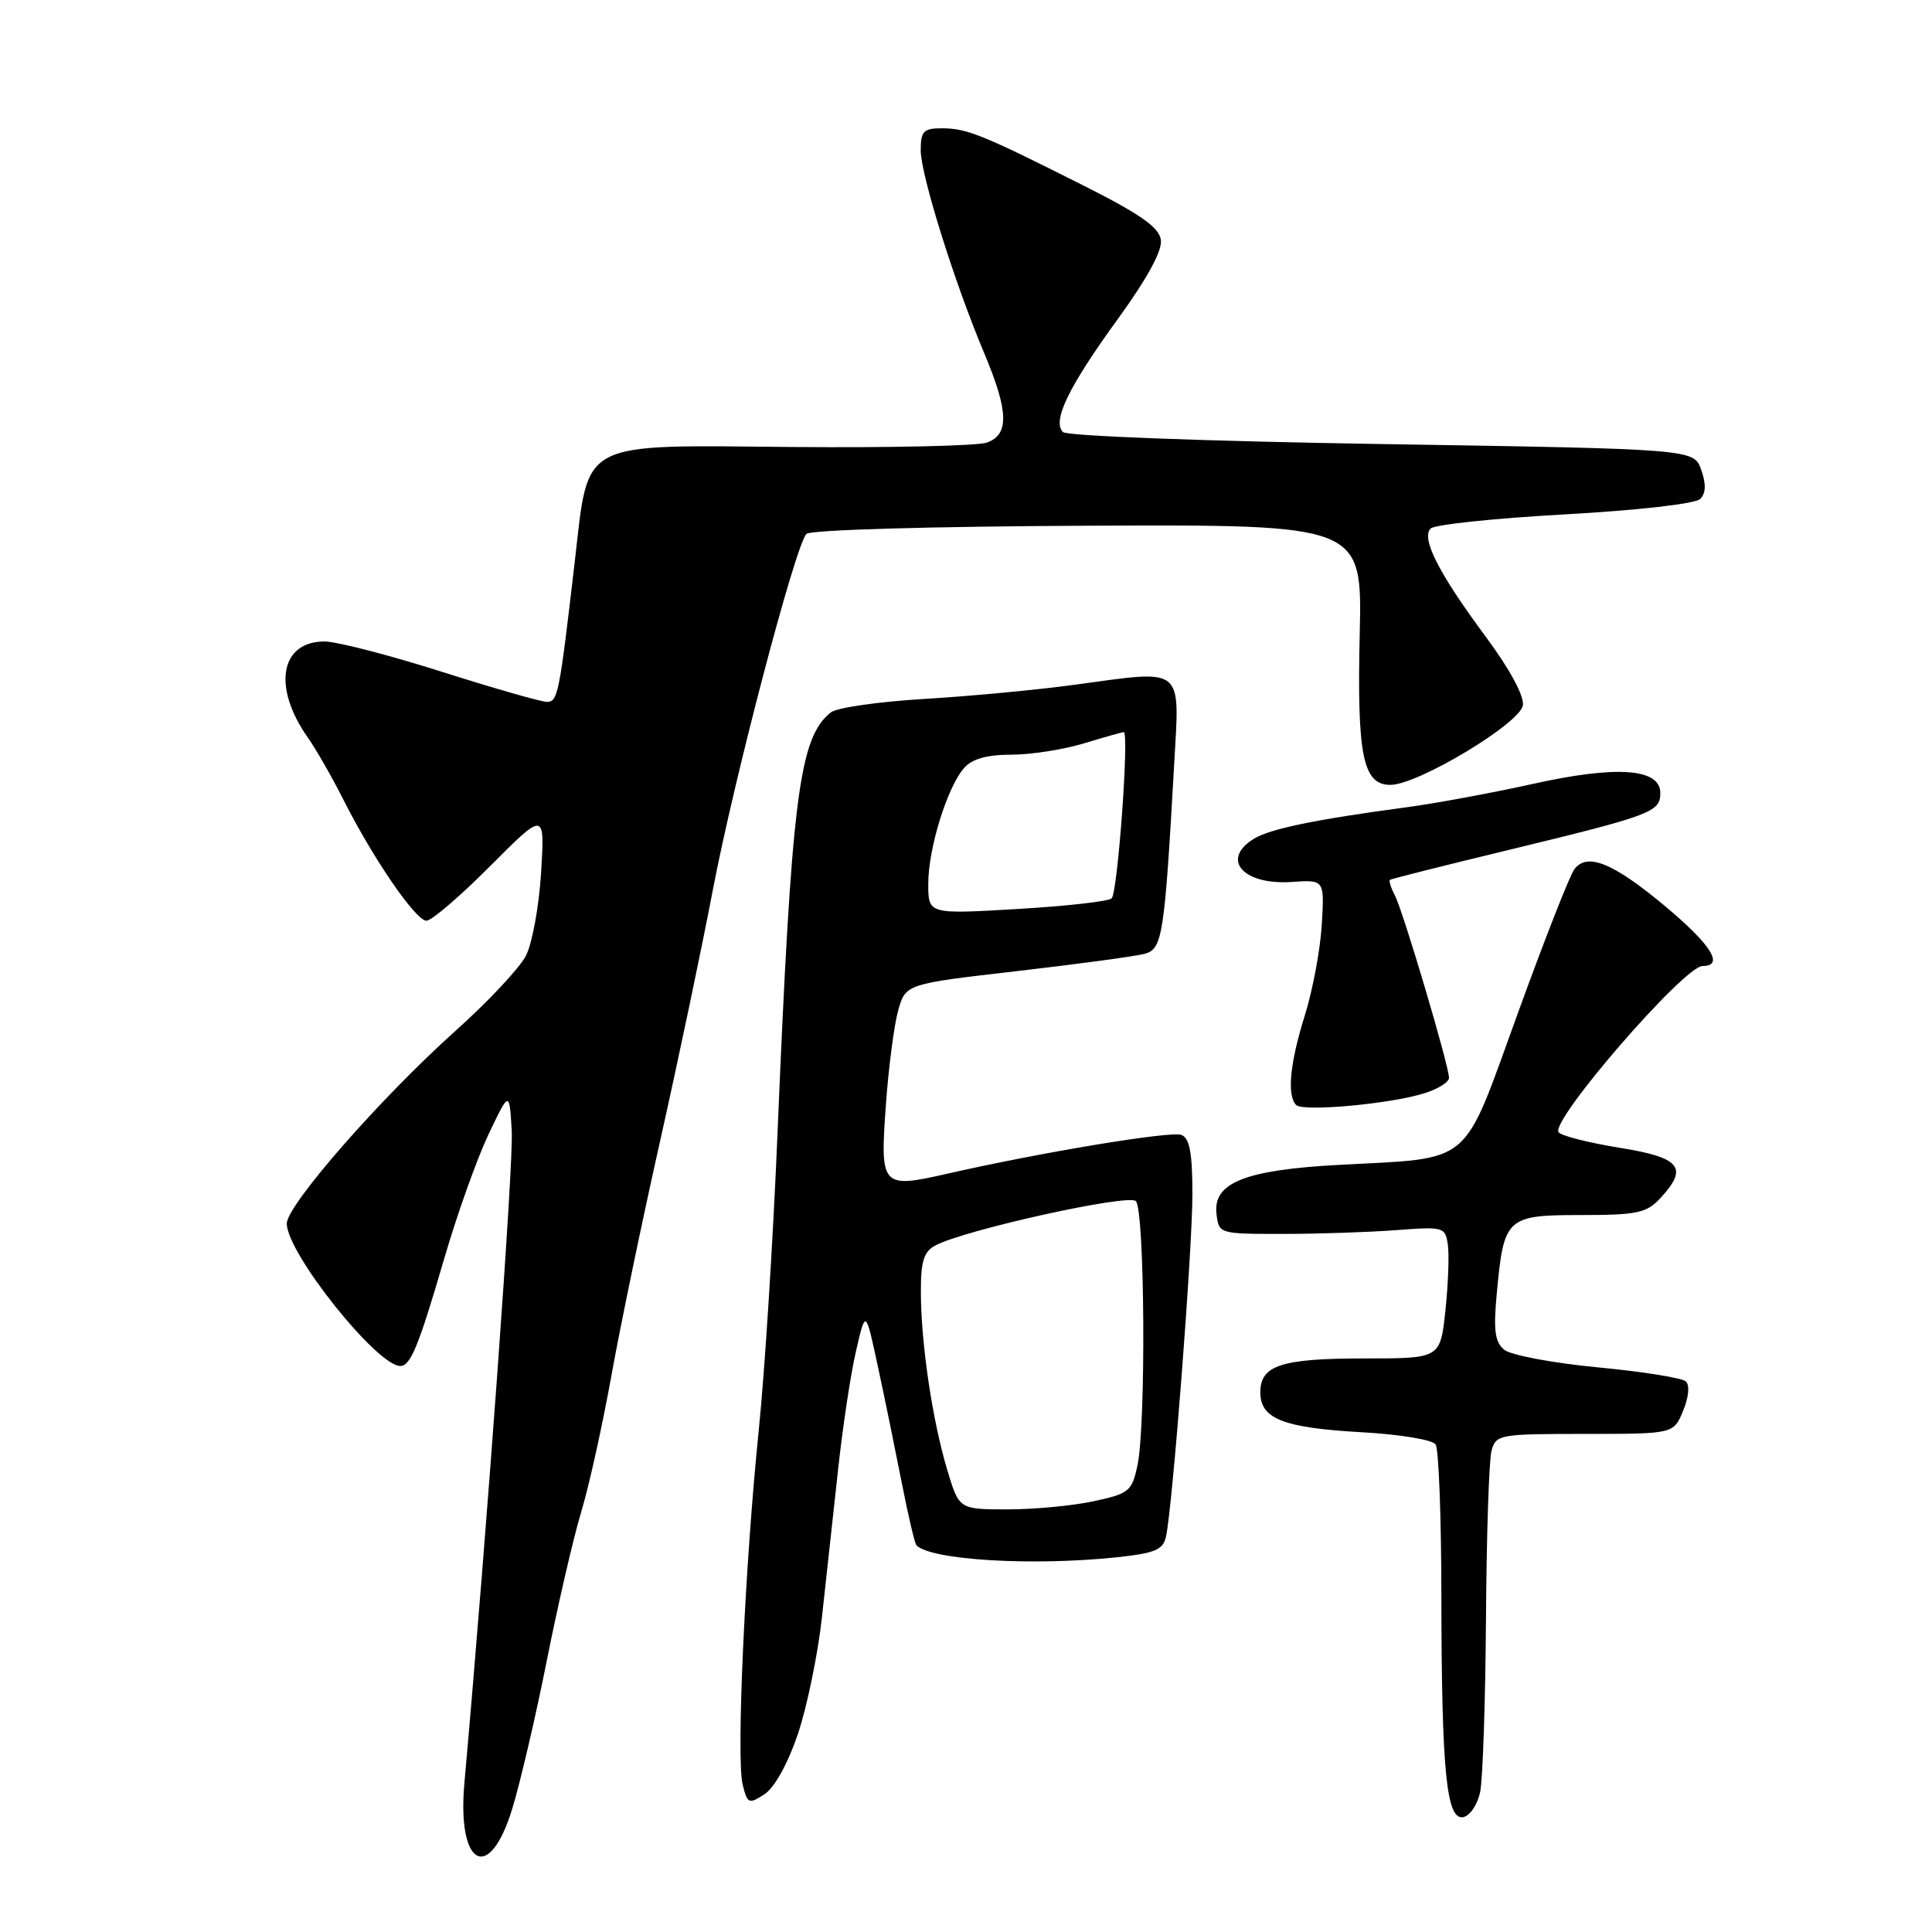 <?xml version="1.0" encoding="UTF-8" standalone="no"?>
<!DOCTYPE svg PUBLIC "-//W3C//DTD SVG 1.1//EN" "http://www.w3.org/Graphics/SVG/1.1/DTD/svg11.dtd" >
<svg xmlns="http://www.w3.org/2000/svg" xmlns:xlink="http://www.w3.org/1999/xlink" version="1.1" viewBox="0 0 256 256">
 <g >
 <path fill="currentColor"
d=" M 67.85 239.75 C 68.91 236.31 70.99 227.43 72.46 220.00 C 73.94 212.57 75.99 203.73 77.01 200.35 C 78.04 196.96 79.83 188.86 81.00 182.35 C 82.17 175.83 85.10 161.72 87.51 151.00 C 89.91 140.28 93.03 125.42 94.44 118.00 C 97.26 103.19 105.40 72.20 106.86 70.74 C 107.39 70.21 123.53 69.75 144.14 69.66 C 180.50 69.50 180.50 69.50 180.17 84.00 C 179.80 100.10 180.59 104.00 184.23 104.00 C 187.88 104.00 201.45 95.84 201.79 93.45 C 201.97 92.21 200.03 88.63 196.93 84.45 C 190.65 75.99 188.27 71.33 189.57 70.03 C 190.09 69.51 198.09 68.67 207.34 68.16 C 217.03 67.62 224.65 66.75 225.28 66.12 C 226.04 65.36 226.09 64.14 225.42 62.26 C 224.45 59.50 224.45 59.50 183.12 58.84 C 159.97 58.47 141.38 57.78 140.85 57.25 C 139.39 55.79 141.58 51.27 148.14 42.24 C 152.05 36.84 154.03 33.21 153.82 31.78 C 153.58 30.11 151.09 28.37 143.48 24.54 C 130.13 17.82 128.09 17.00 124.80 17.00 C 122.37 17.00 122.00 17.39 122.00 19.91 C 122.00 23.16 126.45 37.38 130.41 46.79 C 133.66 54.51 133.75 57.60 130.75 58.65 C 129.51 59.08 118.01 59.34 105.19 59.23 C 76.41 58.98 78.06 58.11 76.15 74.50 C 74.10 92.11 73.92 93.00 72.46 93.00 C 71.71 93.00 65.43 91.20 58.50 89.00 C 51.57 86.80 44.60 85.00 43.01 85.00 C 37.12 85.00 36.07 91.04 40.80 97.75 C 41.87 99.26 43.97 102.94 45.48 105.92 C 49.42 113.74 55.08 122.00 56.51 122.00 C 57.19 122.00 60.99 118.74 64.96 114.75 C 72.19 107.50 72.19 107.50 71.70 115.60 C 71.43 120.05 70.52 125.03 69.68 126.66 C 68.83 128.29 64.65 132.75 60.39 136.56 C 50.48 145.43 38.00 159.68 38.00 162.13 C 38.00 166.02 49.95 181.00 53.04 181.00 C 54.40 181.00 55.46 178.42 58.85 166.81 C 60.56 160.93 63.21 153.51 64.73 150.31 C 67.50 144.50 67.50 144.50 67.81 149.91 C 68.05 154.21 64.58 202.08 61.53 236.33 C 60.56 247.31 64.81 249.61 67.85 239.75 Z  M 196.12 237.49 C 196.48 235.84 196.82 225.50 196.90 214.50 C 196.97 203.50 197.30 193.49 197.63 192.25 C 198.21 190.08 198.64 190.00 210.00 190.00 C 221.76 190.00 221.76 190.00 223.02 186.94 C 223.76 185.16 223.92 183.54 223.39 183.05 C 222.90 182.58 217.64 181.74 211.69 181.18 C 205.75 180.61 200.18 179.56 199.32 178.85 C 198.07 177.82 197.87 176.26 198.34 171.28 C 199.27 161.32 199.62 161.00 209.50 161.00 C 216.88 161.00 218.18 160.73 219.96 158.81 C 223.79 154.70 222.73 153.39 214.52 152.07 C 210.40 151.40 206.80 150.48 206.51 150.02 C 205.50 148.38 223.16 128.00 225.60 128.00 C 228.50 128.00 226.79 125.24 220.75 120.17 C 213.76 114.31 210.28 112.90 208.59 115.21 C 207.98 116.04 204.60 124.66 201.08 134.37 C 193.64 154.84 195.39 153.37 177.29 154.36 C 164.97 155.03 160.72 156.73 161.19 160.81 C 161.50 163.50 161.51 163.50 170.00 163.50 C 174.68 163.50 181.43 163.27 185.00 163.00 C 191.30 162.52 191.51 162.58 191.85 164.95 C 192.04 166.29 191.89 170.23 191.52 173.70 C 190.84 180.00 190.84 180.00 180.85 180.00 C 169.76 180.00 167.00 180.90 167.00 184.50 C 167.00 188.00 170.05 189.20 180.44 189.78 C 185.42 190.05 189.83 190.78 190.23 191.39 C 190.64 192.00 190.98 201.05 190.99 211.50 C 191.02 234.80 191.66 241.21 193.89 240.78 C 194.77 240.61 195.77 239.13 196.12 237.49 Z  M 105.71 229.81 C 106.92 226.22 108.36 219.29 108.90 214.40 C 109.44 209.50 110.39 200.78 111.02 195.00 C 111.64 189.22 112.72 182.03 113.43 179.00 C 114.70 173.50 114.70 173.50 116.31 181.00 C 117.20 185.12 118.62 192.07 119.48 196.43 C 120.33 200.79 121.21 204.55 121.44 204.77 C 123.38 206.72 136.75 207.52 147.87 206.36 C 153.05 205.81 154.11 205.37 154.50 203.61 C 155.37 199.70 158.00 165.60 158.00 158.23 C 158.00 152.77 157.63 150.80 156.54 150.38 C 155.15 149.84 137.92 152.70 125.62 155.50 C 116.80 157.51 116.61 157.31 117.37 146.59 C 117.72 141.59 118.46 135.90 119.00 133.94 C 119.99 130.38 119.99 130.38 134.74 128.68 C 142.86 127.74 150.47 126.71 151.66 126.39 C 154.03 125.76 154.30 124.07 155.58 101.33 C 156.32 88.14 157.06 88.74 142.50 90.72 C 137.55 91.40 128.55 92.25 122.50 92.61 C 116.45 92.97 110.87 93.77 110.10 94.39 C 105.87 97.74 104.89 105.53 103.01 150.50 C 102.44 164.25 101.33 181.80 100.54 189.50 C 98.70 207.56 97.54 233.03 98.41 236.49 C 99.04 239.01 99.23 239.09 101.29 237.75 C 102.61 236.90 104.39 233.70 105.71 229.81 Z  M 188.75 144.86 C 190.54 144.30 192.00 143.39 192.00 142.82 C 192.00 141.23 185.92 120.72 184.83 118.65 C 184.30 117.64 184.01 116.70 184.18 116.58 C 184.36 116.45 191.47 114.66 200.00 112.60 C 218.85 108.03 220.00 107.60 220.00 105.08 C 220.00 101.81 214.22 101.40 203.12 103.87 C 197.83 105.04 190.35 106.43 186.50 106.95 C 174.19 108.60 168.24 109.83 166.10 111.17 C 161.71 113.91 164.75 117.31 171.20 116.86 C 175.50 116.57 175.50 116.57 175.14 122.53 C 174.95 125.82 173.94 131.20 172.91 134.50 C 170.92 140.83 170.50 145.17 171.75 146.42 C 172.66 147.34 184.25 146.28 188.75 144.86 Z  M 125.51 194.75 C 123.54 188.18 122.05 178.10 122.02 171.29 C 122.00 167.13 122.40 165.86 123.94 165.03 C 127.77 162.98 149.48 158.17 150.50 159.15 C 151.69 160.28 151.87 188.78 150.72 194.17 C 149.99 197.60 149.60 197.92 144.92 198.92 C 142.16 199.52 137.02 200.00 133.49 200.00 C 127.08 200.00 127.08 200.00 125.51 194.75 Z  M 123.00 117.11 C 123.00 112.41 125.52 104.28 127.76 101.75 C 128.82 100.55 130.79 100.00 134.00 100.00 C 136.57 100.00 140.89 99.33 143.59 98.51 C 146.29 97.69 148.68 97.02 148.90 97.01 C 149.65 96.99 148.10 118.30 147.30 119.04 C 146.86 119.44 141.21 120.08 134.75 120.45 C 123.00 121.14 123.00 121.14 123.00 117.11 Z "/>
</g>
</svg>